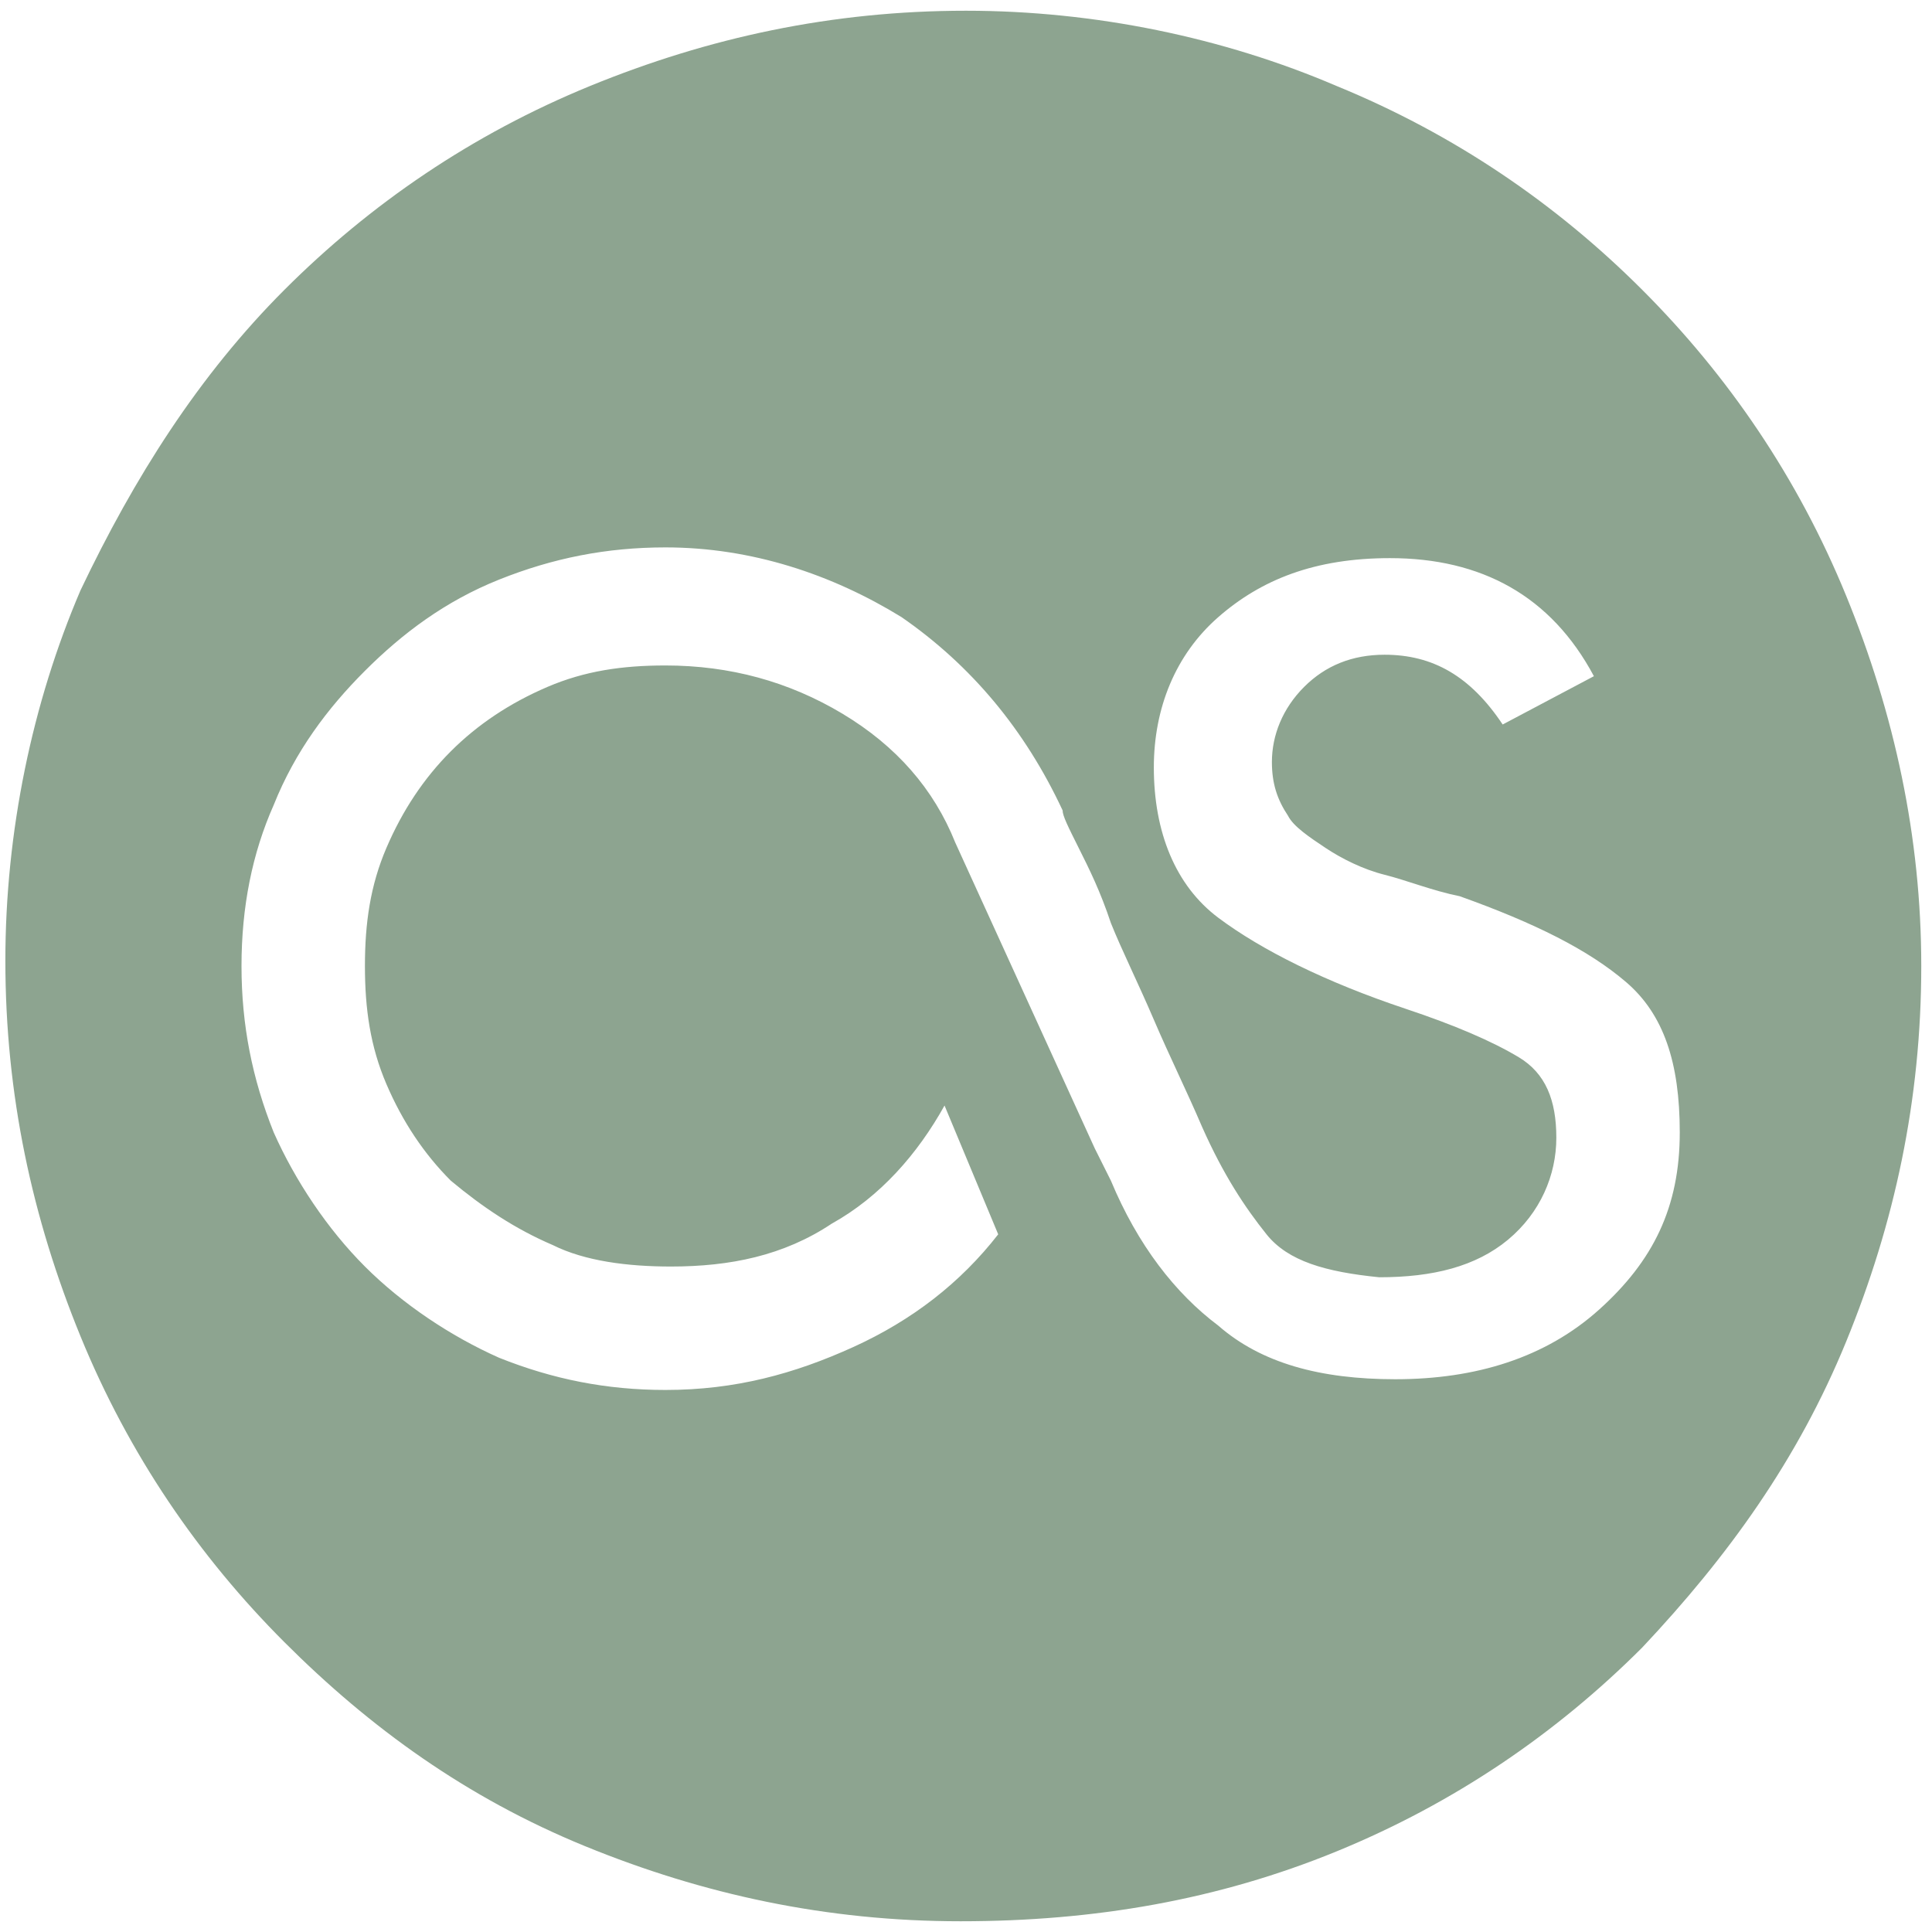 <?xml version="1.0" encoding="utf-8"?>
<!-- Generator: Adobe Illustrator 21.1.0, SVG Export Plug-In . SVG Version: 6.00 Build 0)  -->
<svg version="1.1" id="Warstwa_1" xmlns="http://www.w3.org/2000/svg" xmlns:xlink="http://www.w3.org/1999/xlink" x="0px" y="0px"
	 viewBox="0 0 36 36" style="enable-background:new 0 0 36 36;" xml:space="preserve">
<style type="text/css">
	.st0{fill:#8DA490;}
</style>
<path class="st0" d="M17.9,35.8c-2.5,0-4.8-0.5-7-1.4c-2.2-0.9-4-2.2-5.6-3.8c-1.6-1.6-2.9-3.5-3.8-5.7c-0.9-2.2-1.4-4.5-1.4-7
	c0-2.4,0.5-4.8,1.4-6.9C2.5,8.9,3.7,7,5.3,5.4C6.9,3.8,8.8,2.5,11,1.6c2.2-0.9,4.5-1.4,7-1.4c2.4,0,4.8,0.5,6.9,1.4
	c2.2,0.9,4.1,2.2,5.7,3.8c1.6,1.6,2.9,3.5,3.8,5.7c0.9,2.2,1.4,4.5,1.4,6.9c0,2.5-0.5,4.8-1.4,7c-0.9,2.2-2.2,4-3.8,5.7
	c-1.6,1.6-3.5,2.9-5.7,3.8C22.7,35.4,20.4,35.8,17.9,35.8z M27.2,16.7c-0.5-0.1-1-0.3-1.4-0.4s-0.8-0.3-1.1-0.5
	c-0.3-0.2-0.6-0.4-0.7-0.6c-0.2-0.3-0.3-0.6-0.3-1c0-0.5,0.2-1,0.6-1.4c0.4-0.4,0.9-0.6,1.5-0.6c0.9,0,1.6,0.4,2.2,1.3l1.7-0.9
	c-0.8-1.5-2.1-2.2-3.8-2.2c-1.4,0-2.4,0.4-3.2,1.1c-0.8,0.7-1.2,1.7-1.2,2.8c0,1.2,0.4,2.2,1.2,2.8c0.8,0.6,2,1.2,3.5,1.7
	c0.9,0.3,1.6,0.6,2.1,0.9c0.5,0.3,0.7,0.8,0.7,1.5c0,0.7-0.3,1.4-0.9,1.9c-0.6,0.5-1.4,0.7-2.4,0.7c-1-0.1-1.7-0.3-2.1-0.8
	c-0.4-0.5-0.8-1.1-1.2-2c-0.3-0.7-0.6-1.3-0.9-2c-0.3-0.7-0.6-1.3-0.8-1.8c-0.2-0.6-0.4-1-0.6-1.4c-0.2-0.4-0.3-0.6-0.3-0.7
	c-0.7-1.5-1.7-2.7-3-3.6c-1.3-0.8-2.8-1.3-4.4-1.3c-1.1,0-2.1,0.2-3.1,0.6c-1,0.4-1.8,1-2.5,1.7c-0.7,0.7-1.3,1.5-1.7,2.5
	c-0.4,0.9-0.6,1.9-0.6,3s0.2,2.1,0.6,3.1c0.4,0.9,1,1.8,1.7,2.5c0.7,0.7,1.6,1.3,2.5,1.7c1,0.4,2,0.6,3.1,0.6c1.3,0,2.4-0.3,3.5-0.8
	c1.1-0.5,2-1.2,2.7-2.1l-1-2.4c-0.5,0.9-1.2,1.7-2.1,2.2c-0.9,0.6-1.9,0.8-3,0.8c-0.8,0-1.6-0.1-2.2-0.4C9.6,22.9,9,22.5,8.4,22
	c-0.5-0.5-0.9-1.1-1.2-1.8c-0.3-0.7-0.4-1.4-0.4-2.2c0-0.8,0.1-1.5,0.4-2.2c0.3-0.7,0.7-1.3,1.2-1.8c0.5-0.5,1.1-0.9,1.8-1.2
	c0.7-0.3,1.4-0.4,2.2-0.4c1.2,0,2.3,0.3,3.3,0.9c1,0.6,1.7,1.4,2.1,2.4l2.6,5.7l0.3,0.6c0.5,1.2,1.2,2.1,2,2.7c0.8,0.7,1.9,1,3.3,1
	c1.5,0,2.8-0.4,3.8-1.3c1-0.9,1.5-1.9,1.5-3.3c0-1.3-0.3-2.2-1-2.8C29.6,17.7,28.6,17.2,27.2,16.7z"/>
</svg>

